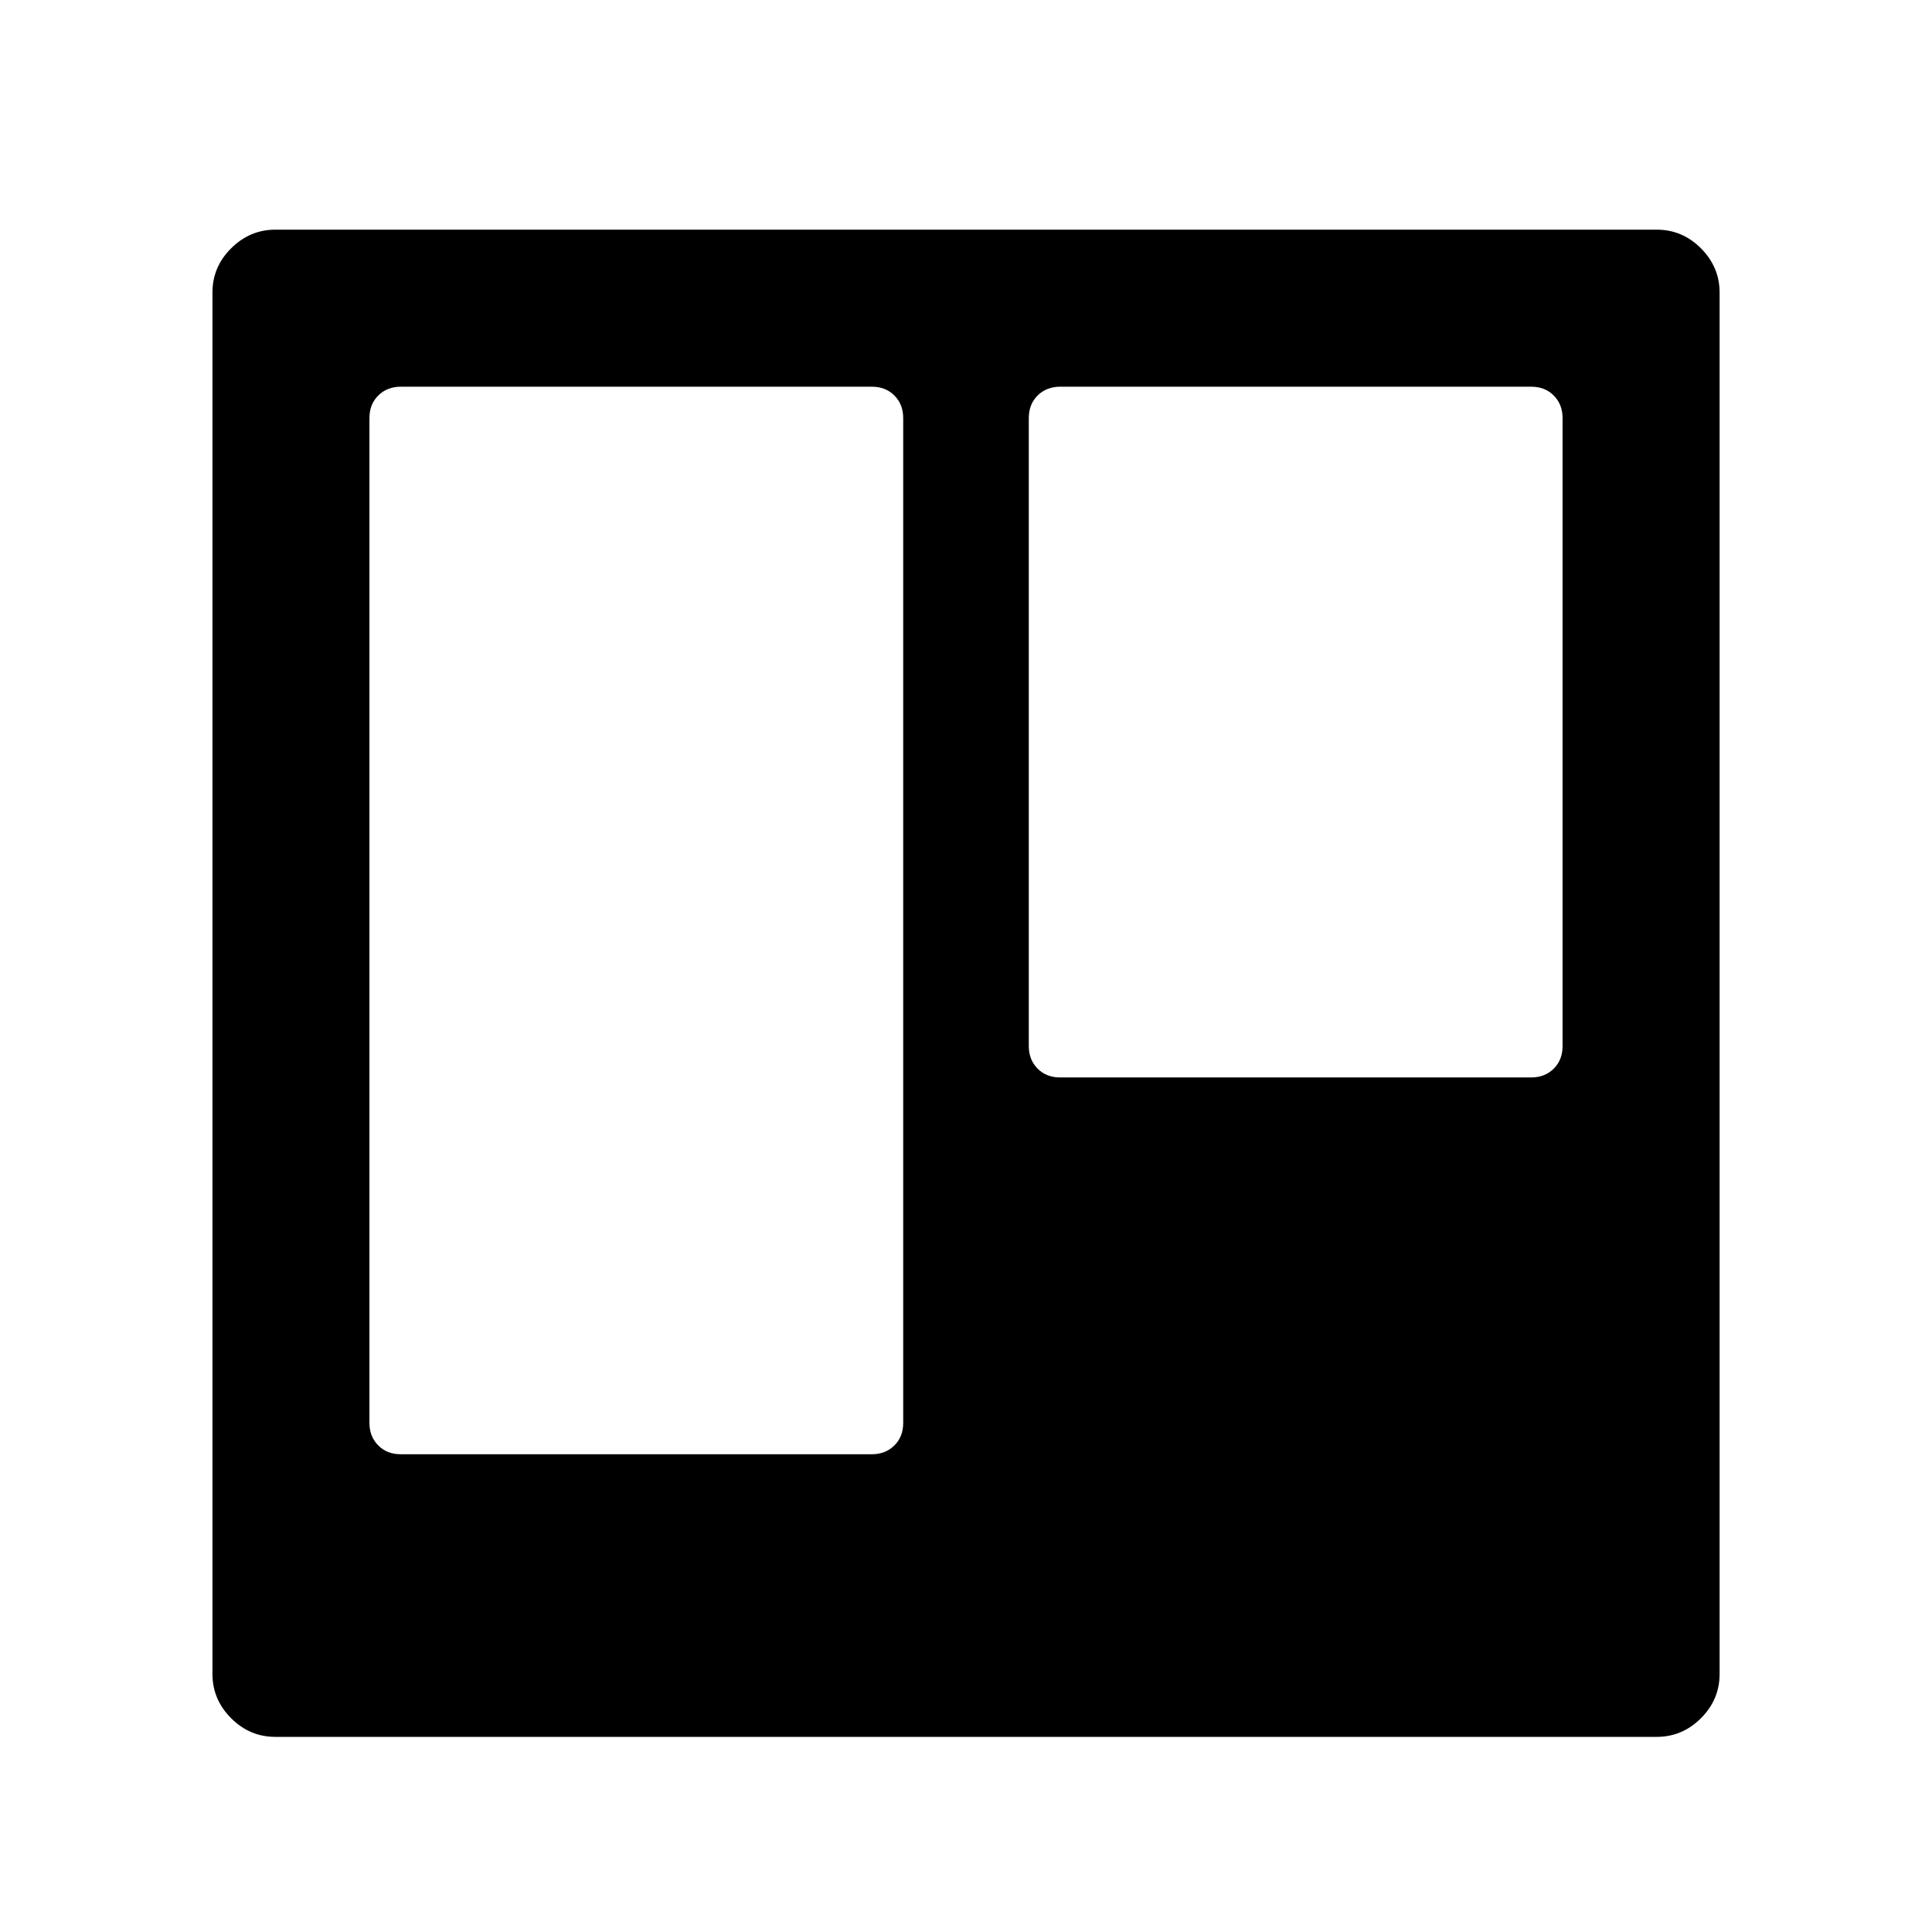 <?xml version="1.0" standalone="no"?>
<svg version="1.1" viewBox="0 0 32 32" xmlns="http://www.w3.org/2000/svg"><path d="M14.96 23.567v-16.642c0-0.152-0.049-0.276-0.146-0.374s-0.222-0.146-0.374-0.146h-7.801c-0.152 0-0.276 0.049-0.374 0.146s-0.146 0.222-0.146 0.374v16.642c0 0.152 0.049 0.276 0.146 0.374s0.222 0.146 0.374 0.146h7.801c0.152 0 0.276-0.049 0.374-0.146s0.146-0.222 0.146-0.374zM25.881 17.326v-10.401c0-0.152-0.049-0.276-0.146-0.374s-0.222-0.146-0.374-0.146h-7.801c-0.152 0-0.276 0.049-0.374 0.146s-0.146 0.222-0.146 0.374v10.401c0 0.152 0.049 0.276 0.146 0.374s0.222 0.146 0.374 0.146h7.801c0.152 0 0.276-0.049 0.374-0.146s0.146-0.222 0.146-0.374zM28.482 4.844v22.883c0 0.282-0.103 0.526-0.309 0.732s-0.45 0.309-0.731 0.309h-22.883c-0.282 0-0.525-0.103-0.731-0.309s-0.309-0.45-0.309-0.732v-22.883c0-0.282 0.103-0.526 0.309-0.731s0.45-0.309 0.731-0.309h22.883c0.282 0 0.526 0.103 0.731 0.309s0.309 0.45 0.309 0.731z"></path></svg>